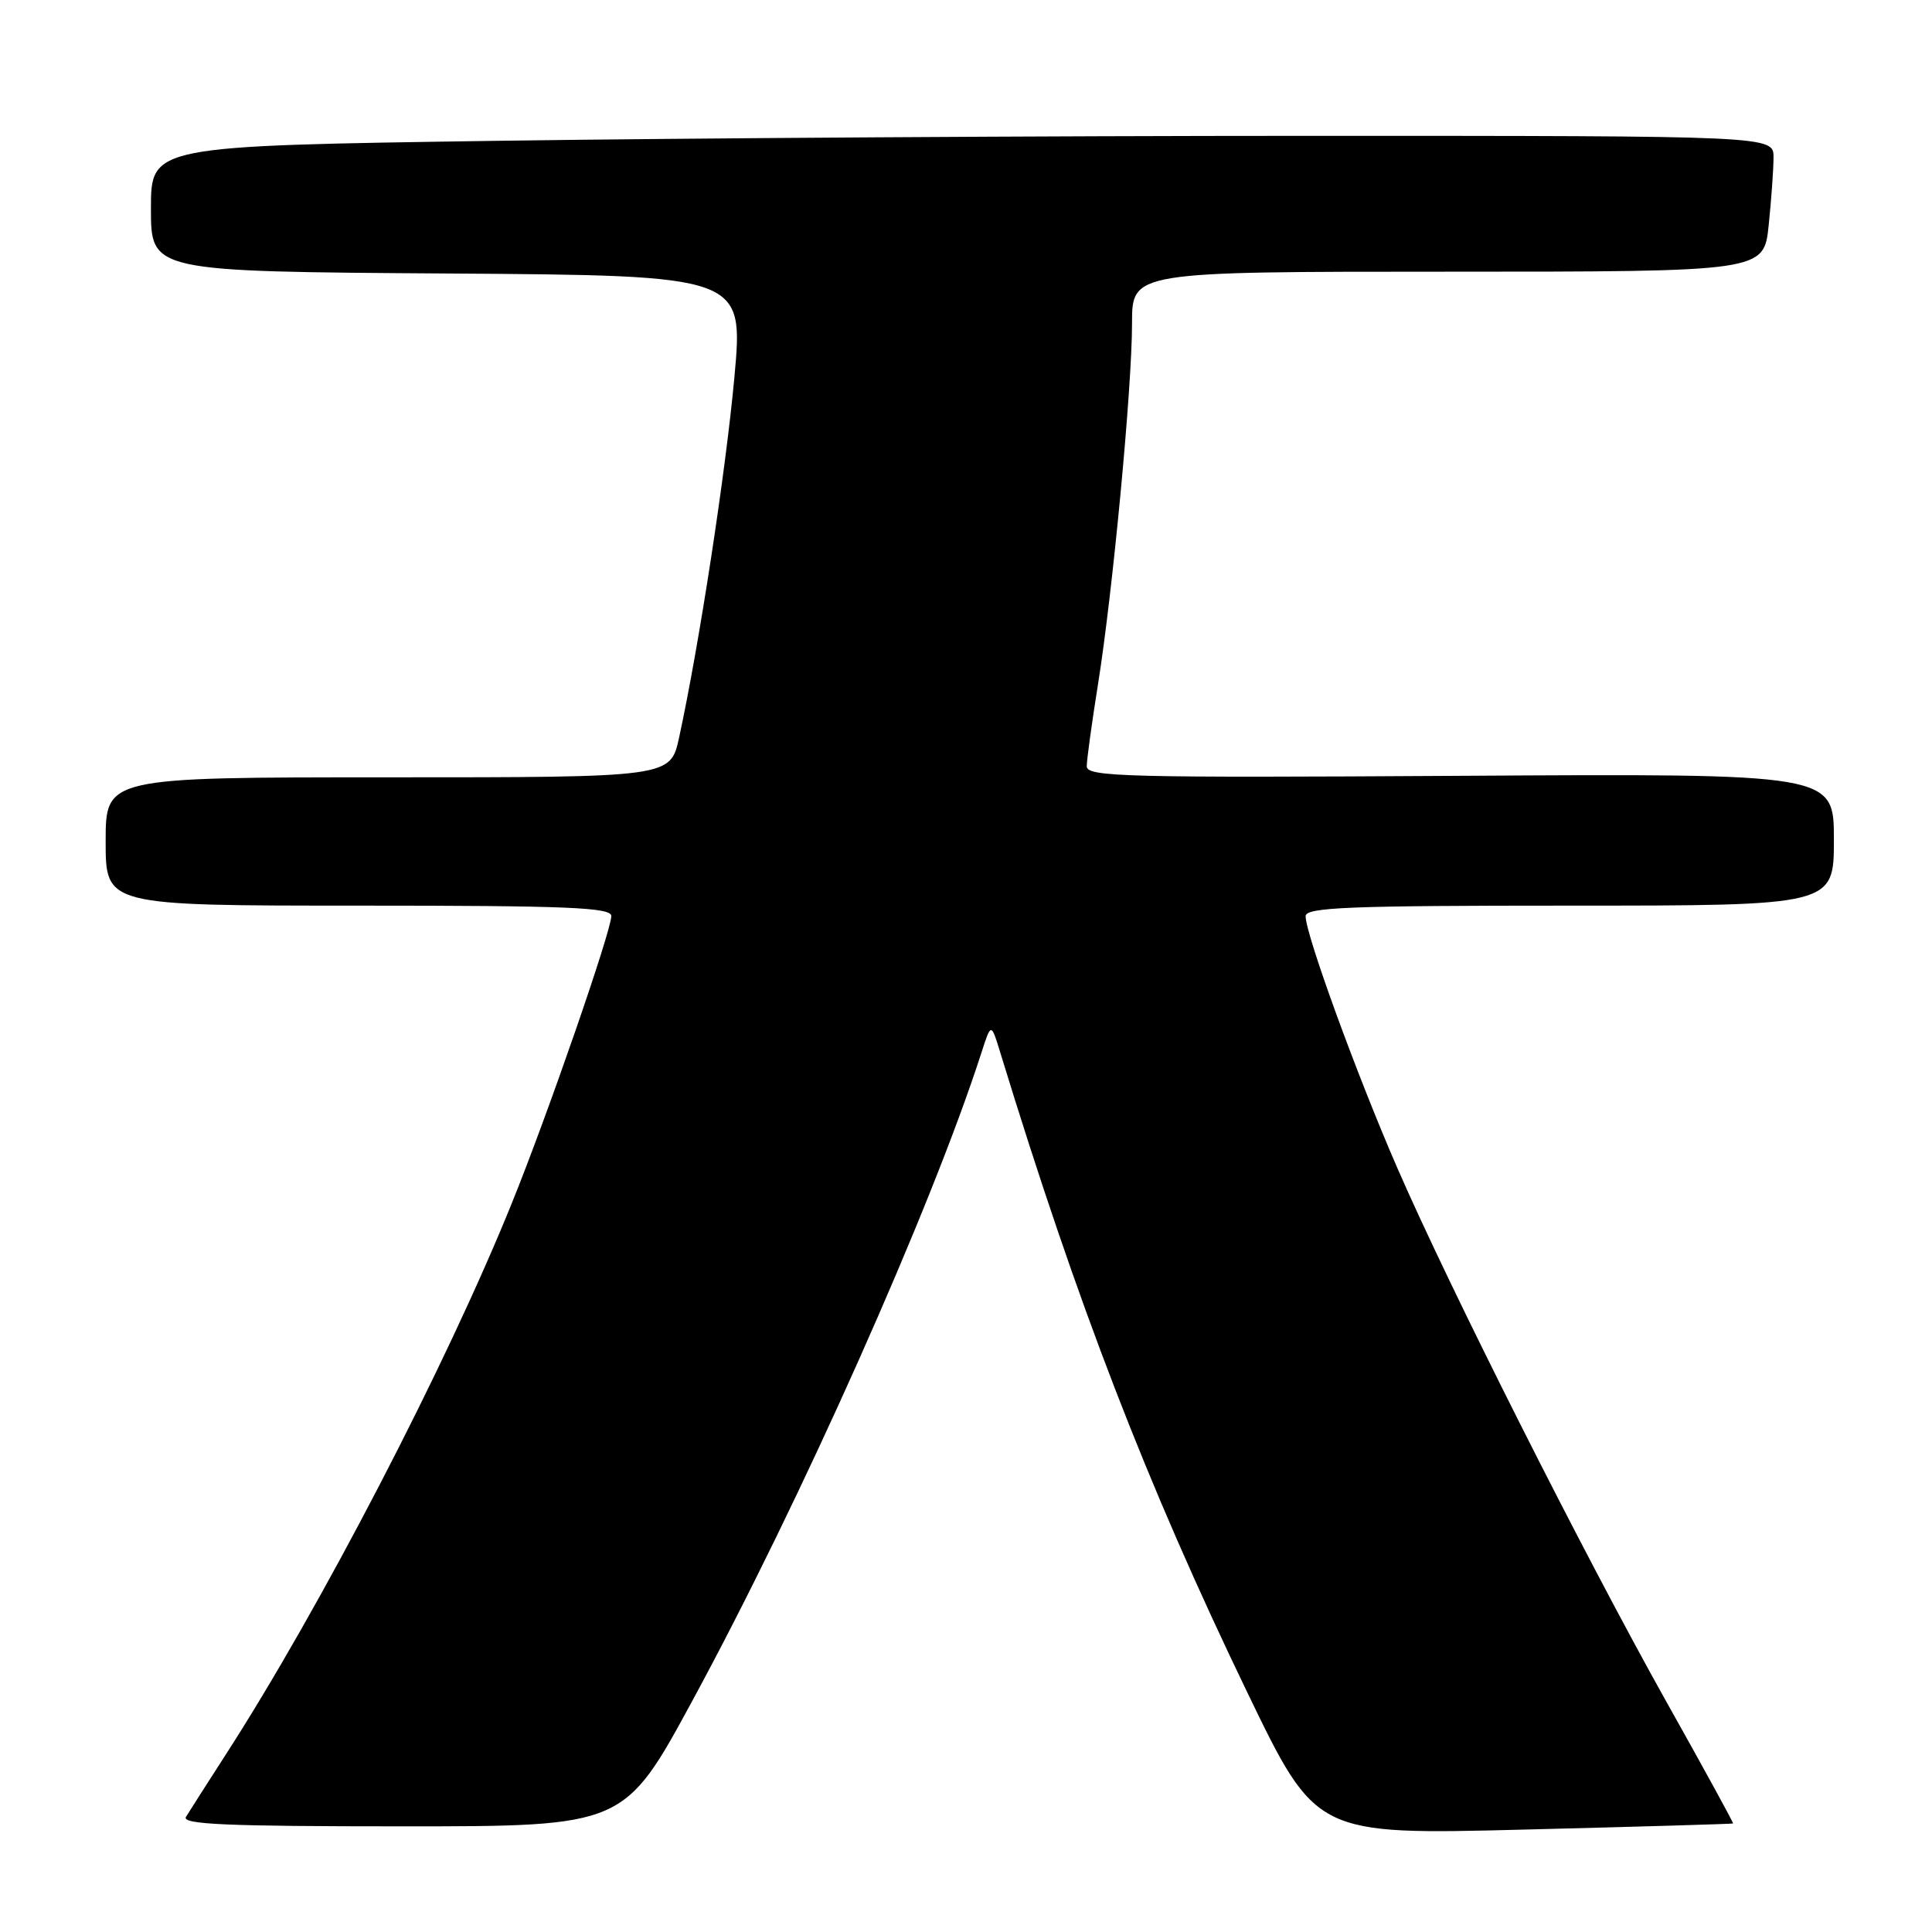 <?xml version="1.0" encoding="UTF-8" standalone="no"?>
<!DOCTYPE svg PUBLIC "-//W3C//DTD SVG 1.1//EN" "http://www.w3.org/Graphics/SVG/1.1/DTD/svg11.dtd" >
<svg xmlns="http://www.w3.org/2000/svg" xmlns:xlink="http://www.w3.org/1999/xlink" version="1.1" viewBox="0 0 256 256">
 <g >
 <path fill="currentColor"
d=" M 229.64 241.62 C 229.72 241.55 225.75 234.30 220.81 225.50 C 209.84 205.91 192.05 170.62 185.13 154.71 C 179.76 142.37 173.00 123.80 173.00 121.40 C 173.00 120.23 178.63 120.00 208.00 120.00 C 243.00 120.00 243.00 120.00 243.00 111.25 C 243.00 102.50 243.00 102.50 193.50 102.80 C 149.15 103.07 144.00 102.94 144.00 101.54 C 144.00 100.68 144.67 95.82 145.48 90.74 C 147.44 78.49 150.00 51.40 150.00 42.84 C 150.00 36.00 150.00 36.00 191.86 36.00 C 233.72 36.00 233.72 36.00 234.36 29.85 C 234.71 26.47 235.00 22.42 235.00 20.85 C 235.00 18.00 235.00 18.00 173.25 18.00 C 139.29 18.00 90.91 18.30 65.75 18.66 C 20.00 19.33 20.00 19.33 20.00 27.65 C 20.00 35.98 20.00 35.98 59.27 36.24 C 98.54 36.50 98.54 36.50 97.31 50.00 C 96.16 62.55 92.64 85.50 89.98 97.75 C 88.83 103.00 88.83 103.00 51.42 103.00 C 14.00 103.00 14.00 103.00 14.00 111.50 C 14.00 120.00 14.00 120.00 47.50 120.00 C 75.28 120.00 81.00 120.24 81.00 121.38 C 81.00 123.36 72.55 147.76 67.79 159.50 C 59.11 180.95 42.44 213.07 29.91 232.50 C 27.43 236.35 25.06 240.06 24.64 240.75 C 24.04 241.74 30.03 242.00 53.30 242.00 C 82.72 242.00 82.72 242.00 91.80 225.25 C 106.10 198.89 123.40 160.09 130.04 139.50 C 131.33 135.50 131.33 135.50 132.55 139.50 C 142.78 172.90 151.96 196.67 165.30 224.31 C 174.39 243.13 174.39 243.13 201.94 242.43 C 217.10 242.05 229.56 241.68 229.64 241.62 Z "/>
</g>
</svg>
